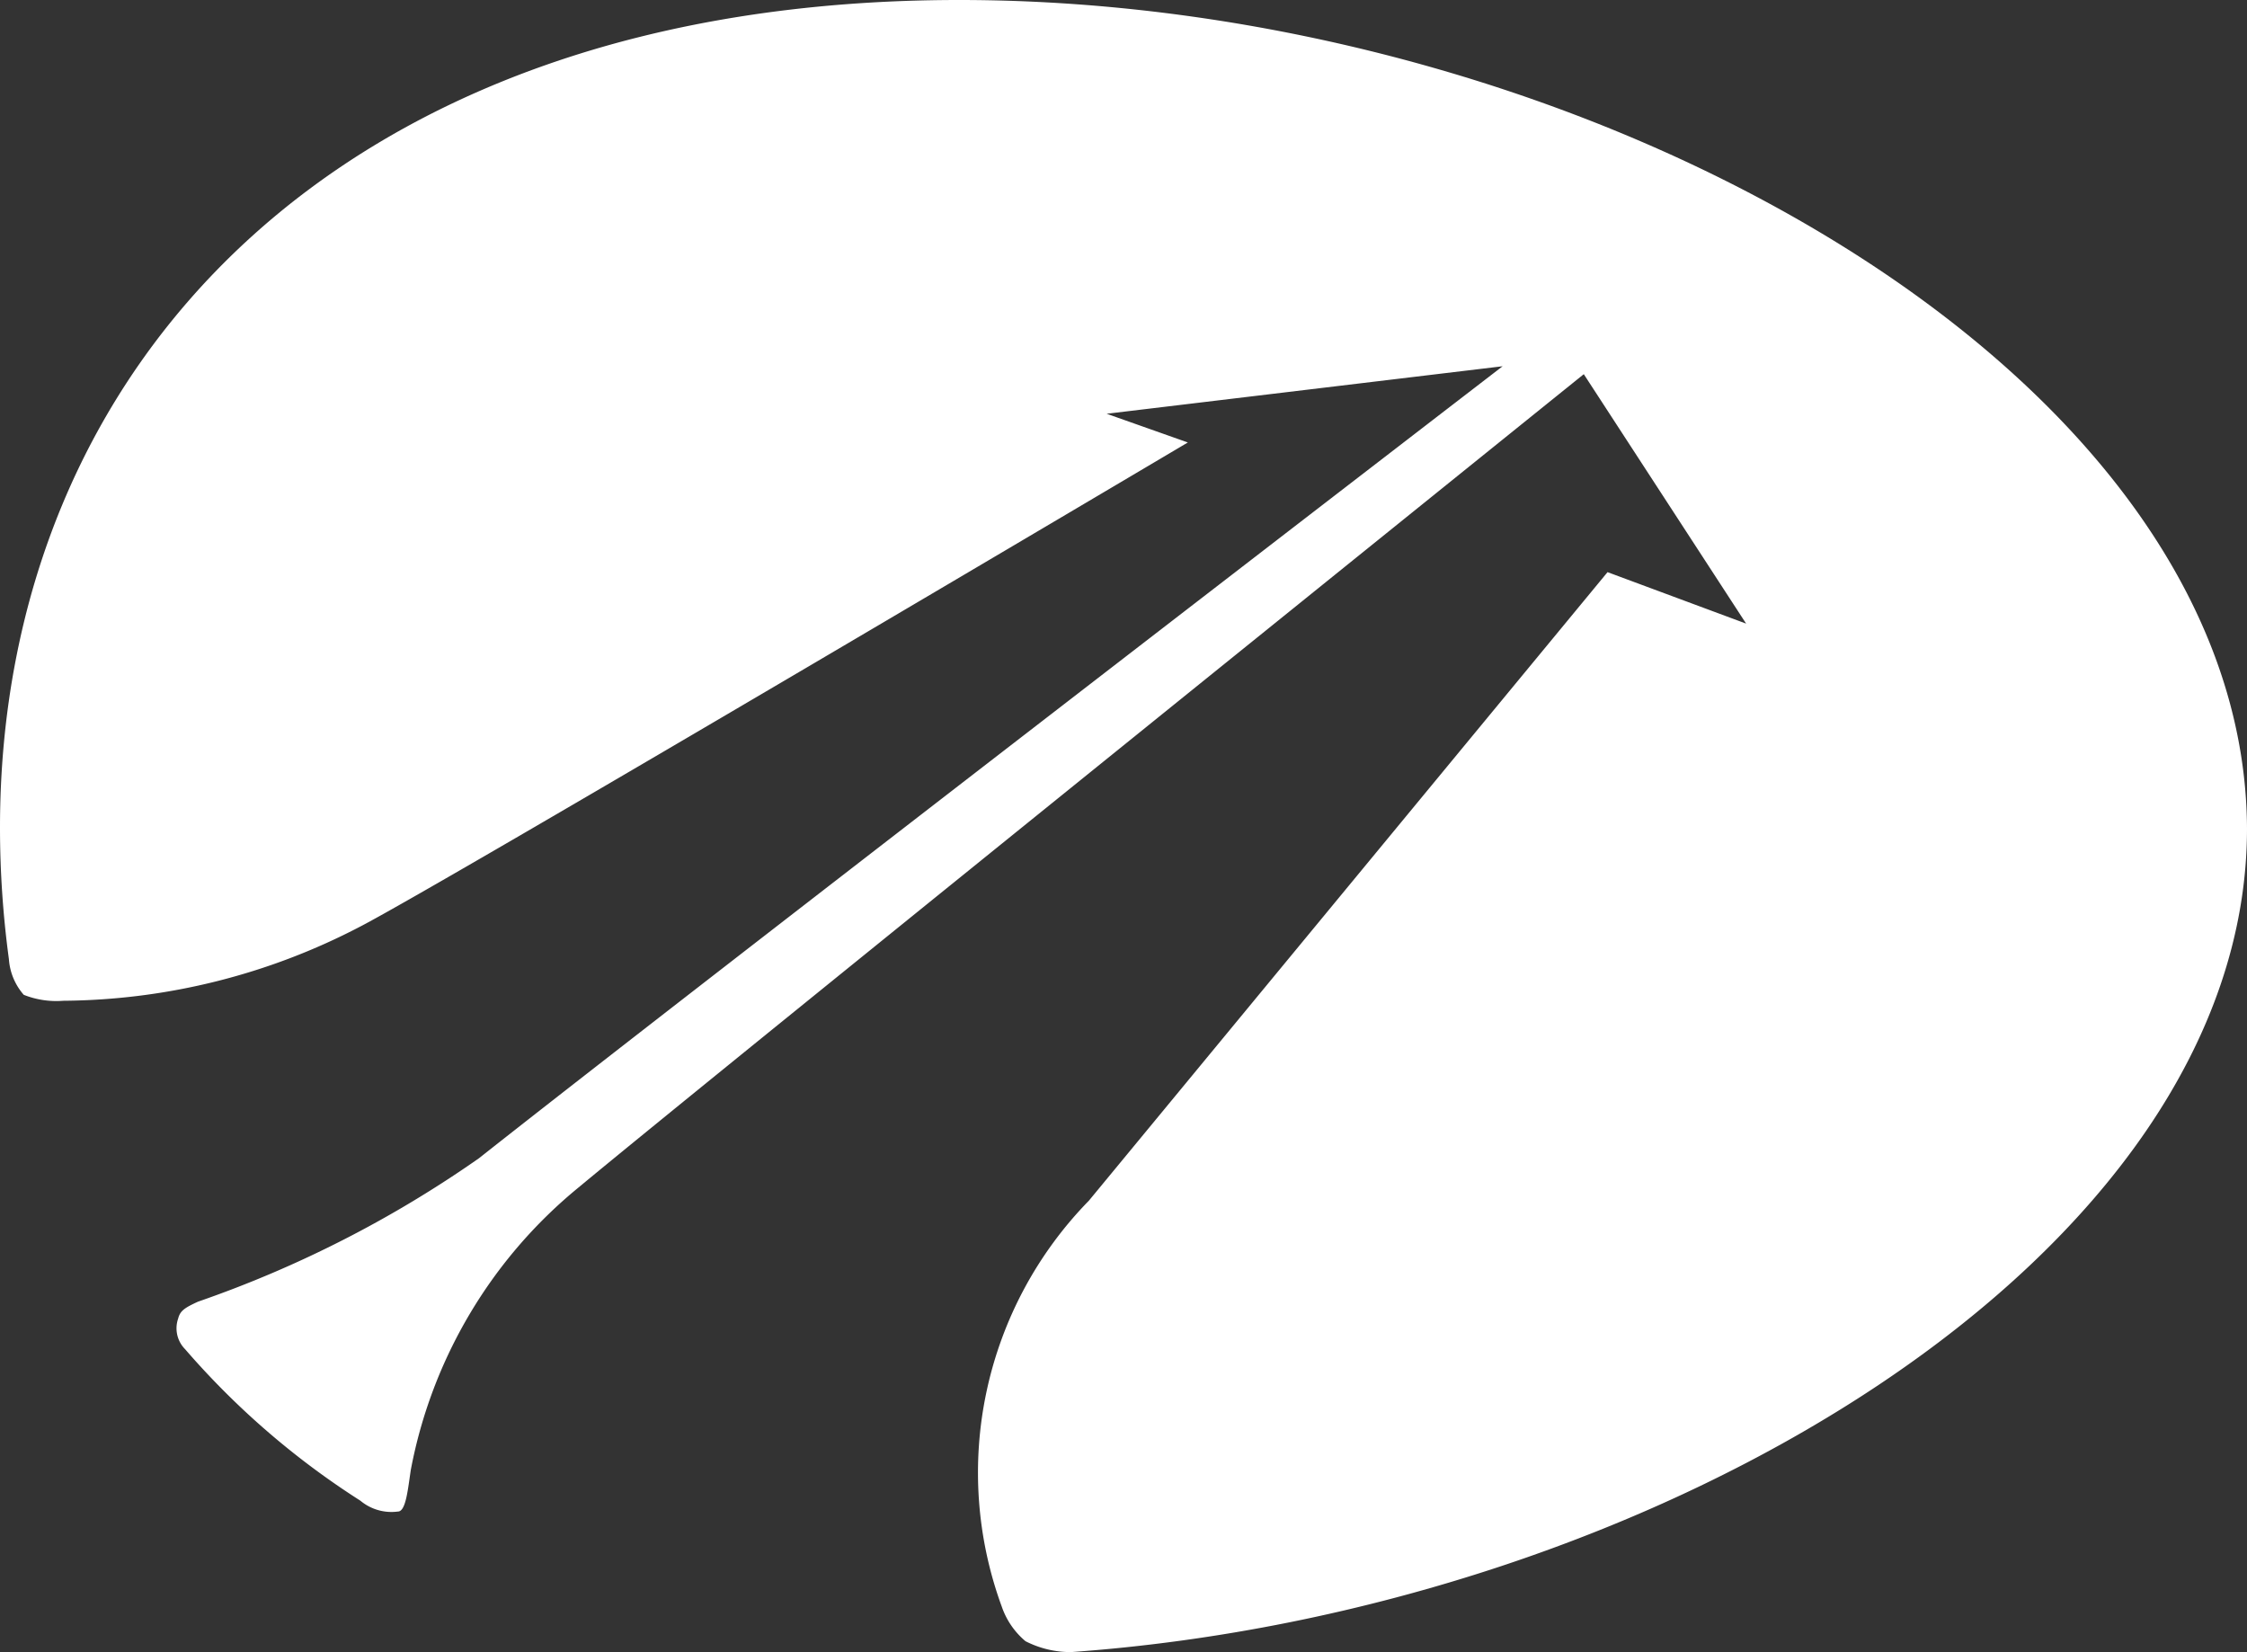 <svg xmlns="http://www.w3.org/2000/svg" viewBox="0 0 22.7 16.69"><rect x="0" y="0" width="22.7" height="16.69" fill="#333333" stroke="none"/><defs><style>.cls-1{fill:#fff;}</style></defs><title>dgv_mark</title><g id="Layer_2" data-name="Layer 2"><g id="Layer_1-2" data-name="Layer 1"><g id="Group_112" data-name="Group 112"><g id="Group_111" data-name="Group 111"><g id="Group_110" data-name="Group 110"><path id="Path_960" data-name="Path 960" class="cls-1" d="M10.82,16.69c5.91-.42,11.88-4,11.88-8.32C22.68,3.74,16,0,9.69,0S0,3.74,0,8.36A9.91,9.91,0,0,0,.09,9.69a.61.61,0,0,0,.15.36.89.89,0,0,0,.4.06,6.57,6.57,0,0,0,3-.75C4.49,8.92,12,4.47,12,4.47l-.82-.29,4-.48s-8.28,6.37-10.34,8A11.5,11.5,0,0,1,2,13.15c-.13.06-.18.09-.2.17a.3.3,0,0,0,.07.31,8.09,8.09,0,0,0,1.77,1.53.49.49,0,0,0,.38.11c.08,0,.1-.22.13-.42A4.85,4.85,0,0,1,5.84,12C7.26,10.82,16,3.78,16,3.78L17.64,6.3l-1.4-.52L11,12.13a3.93,3.93,0,0,0-.88,4.1.79.79,0,0,0,.24.35A1,1,0,0,0,10.82,16.69Z"/></g></g></g></g></g></svg>